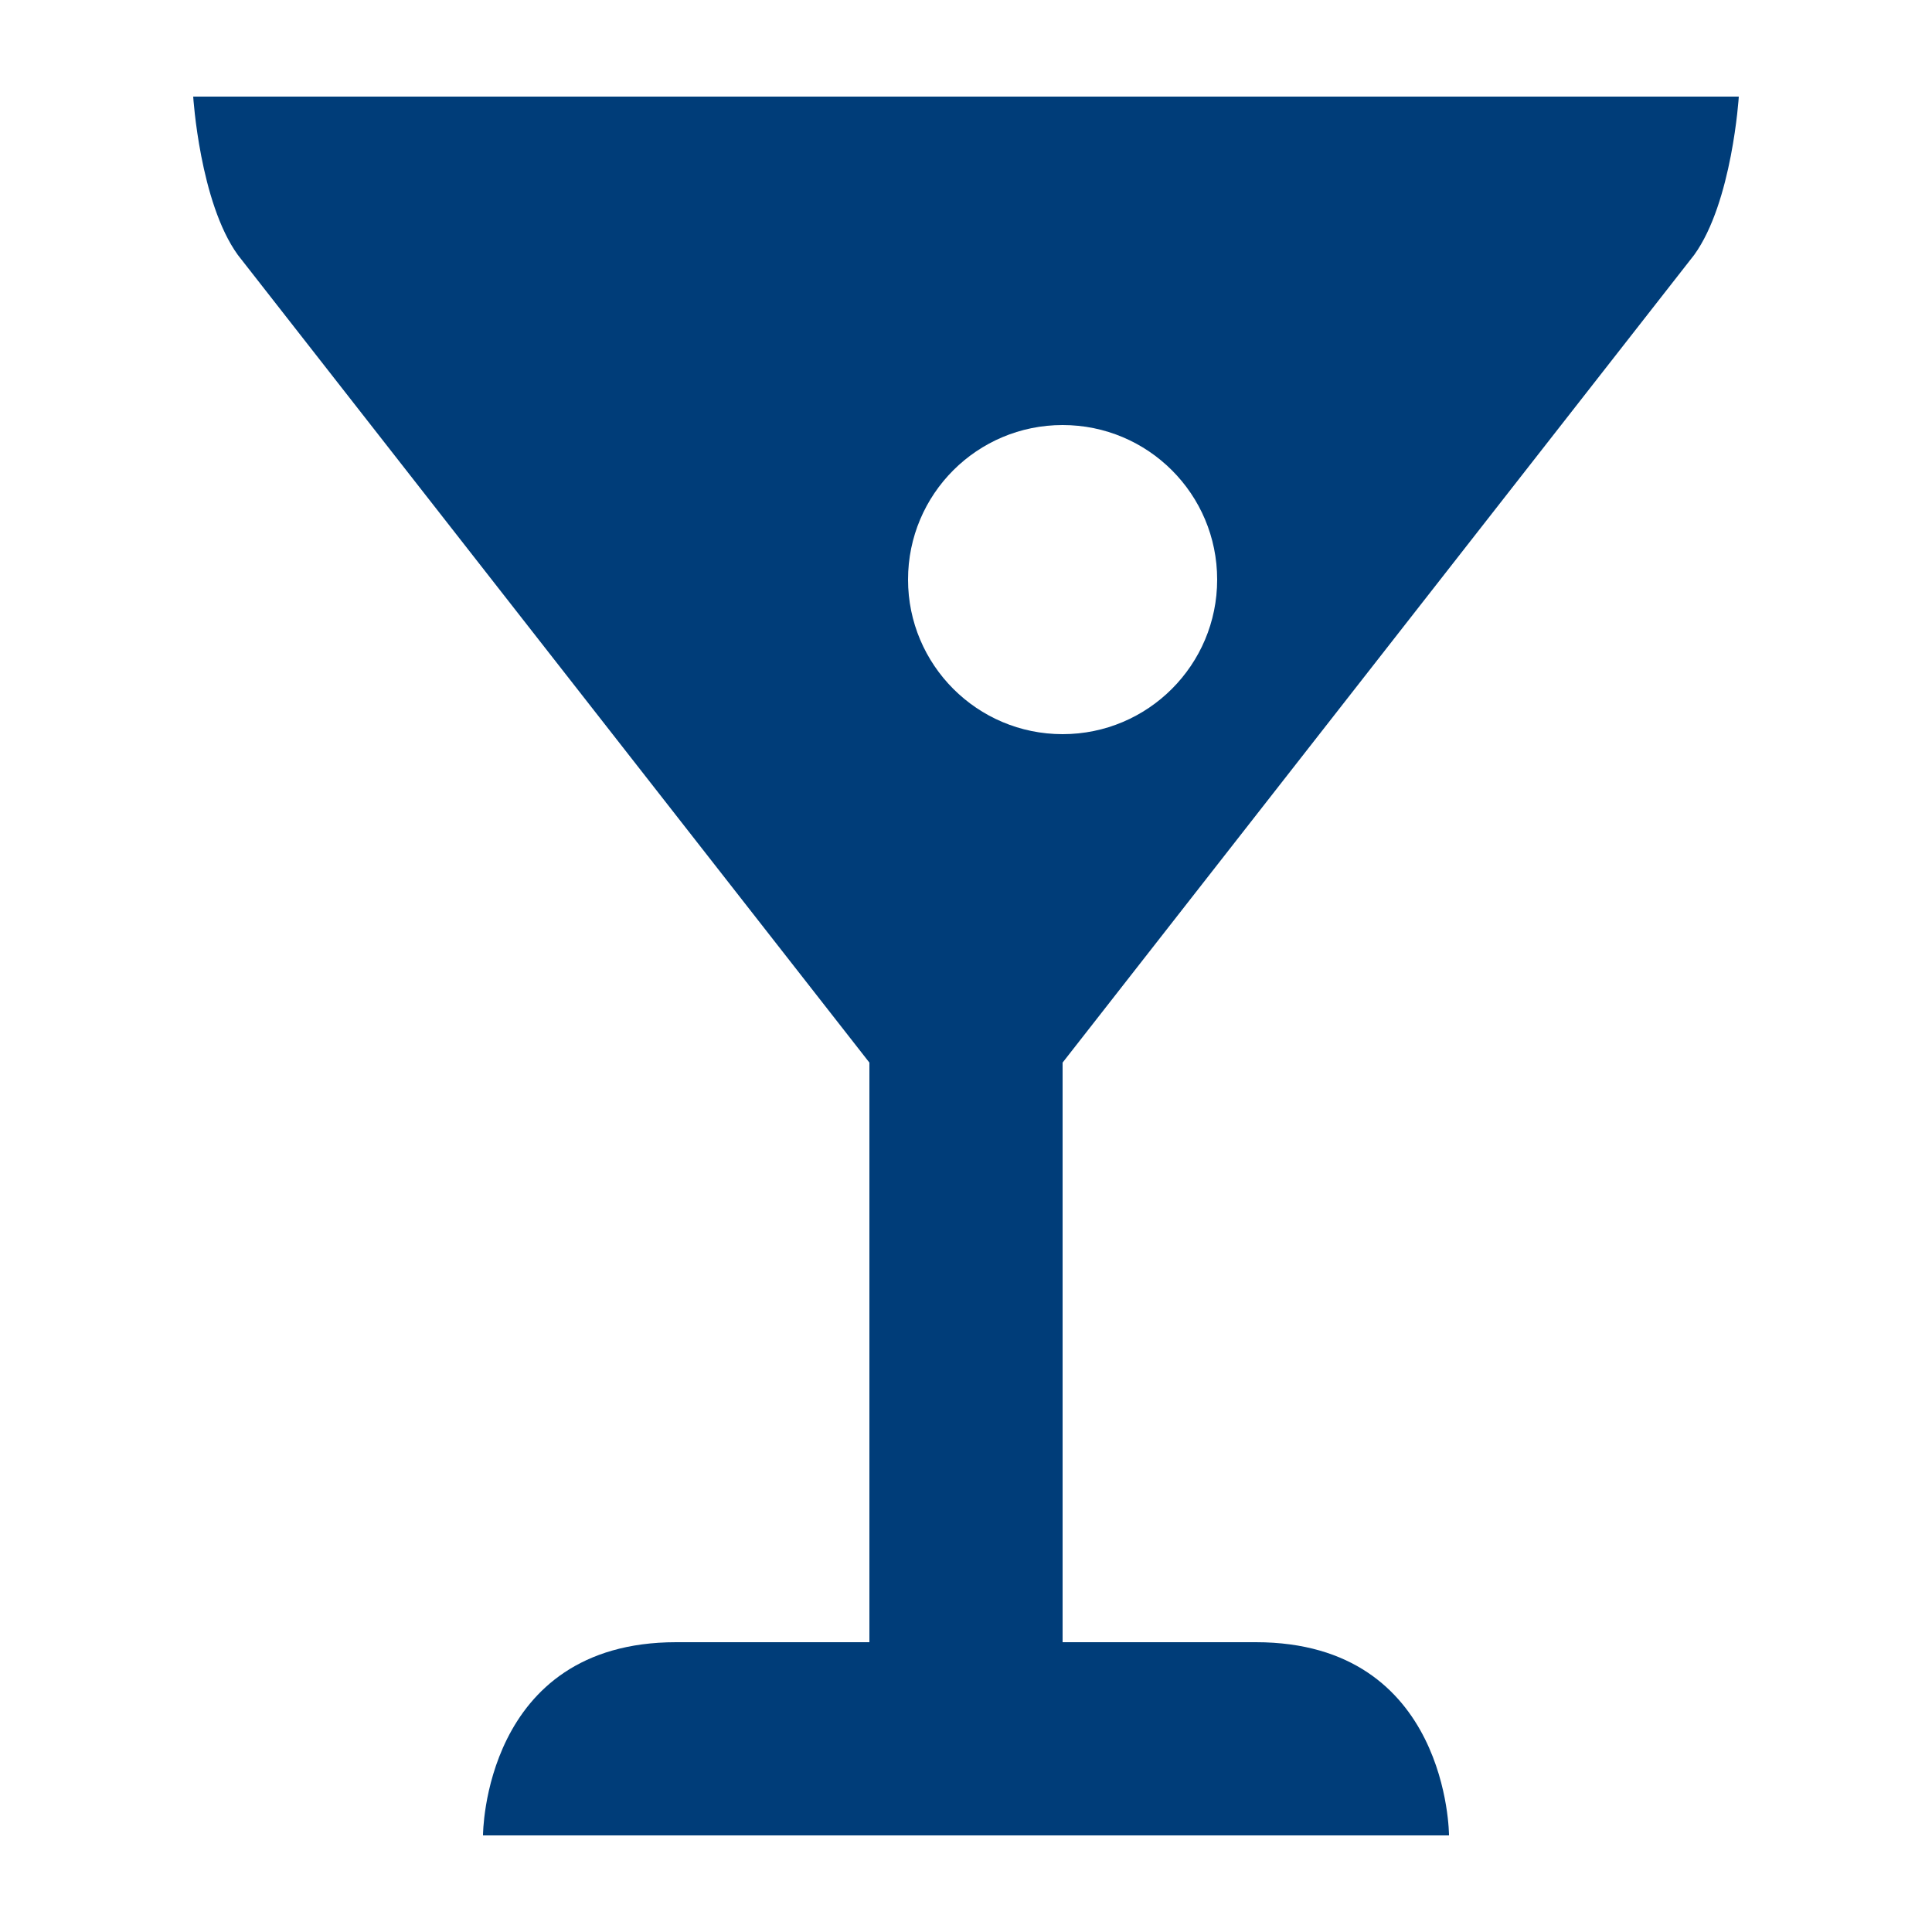 <!-- Generated by IcoMoon.io -->
<svg version="1.1" xmlns="http://www.w3.org/2000/svg" width="20" height="20" viewBox="0 0 20 20">
<title>drink</title>
<path fill="#003d79" d="M17.538 2.639c0.394-0.545 0.462-1.639 0.462-1.639h-16c0 0 0.068 1.094 0.462 1.639l6.538 8.361v6h-2c-2 0-2 2-2 2h10c0 0 0-2-2-2h-2v-6l6.538-8.361zM9.4 6c0-0.885 0.716-1.6 1.6-1.6s1.6 0.715 1.6 1.6c0 0.883-0.716 1.6-1.6 1.6s-1.6-0.717-1.6-1.6z"></path>
</svg>
